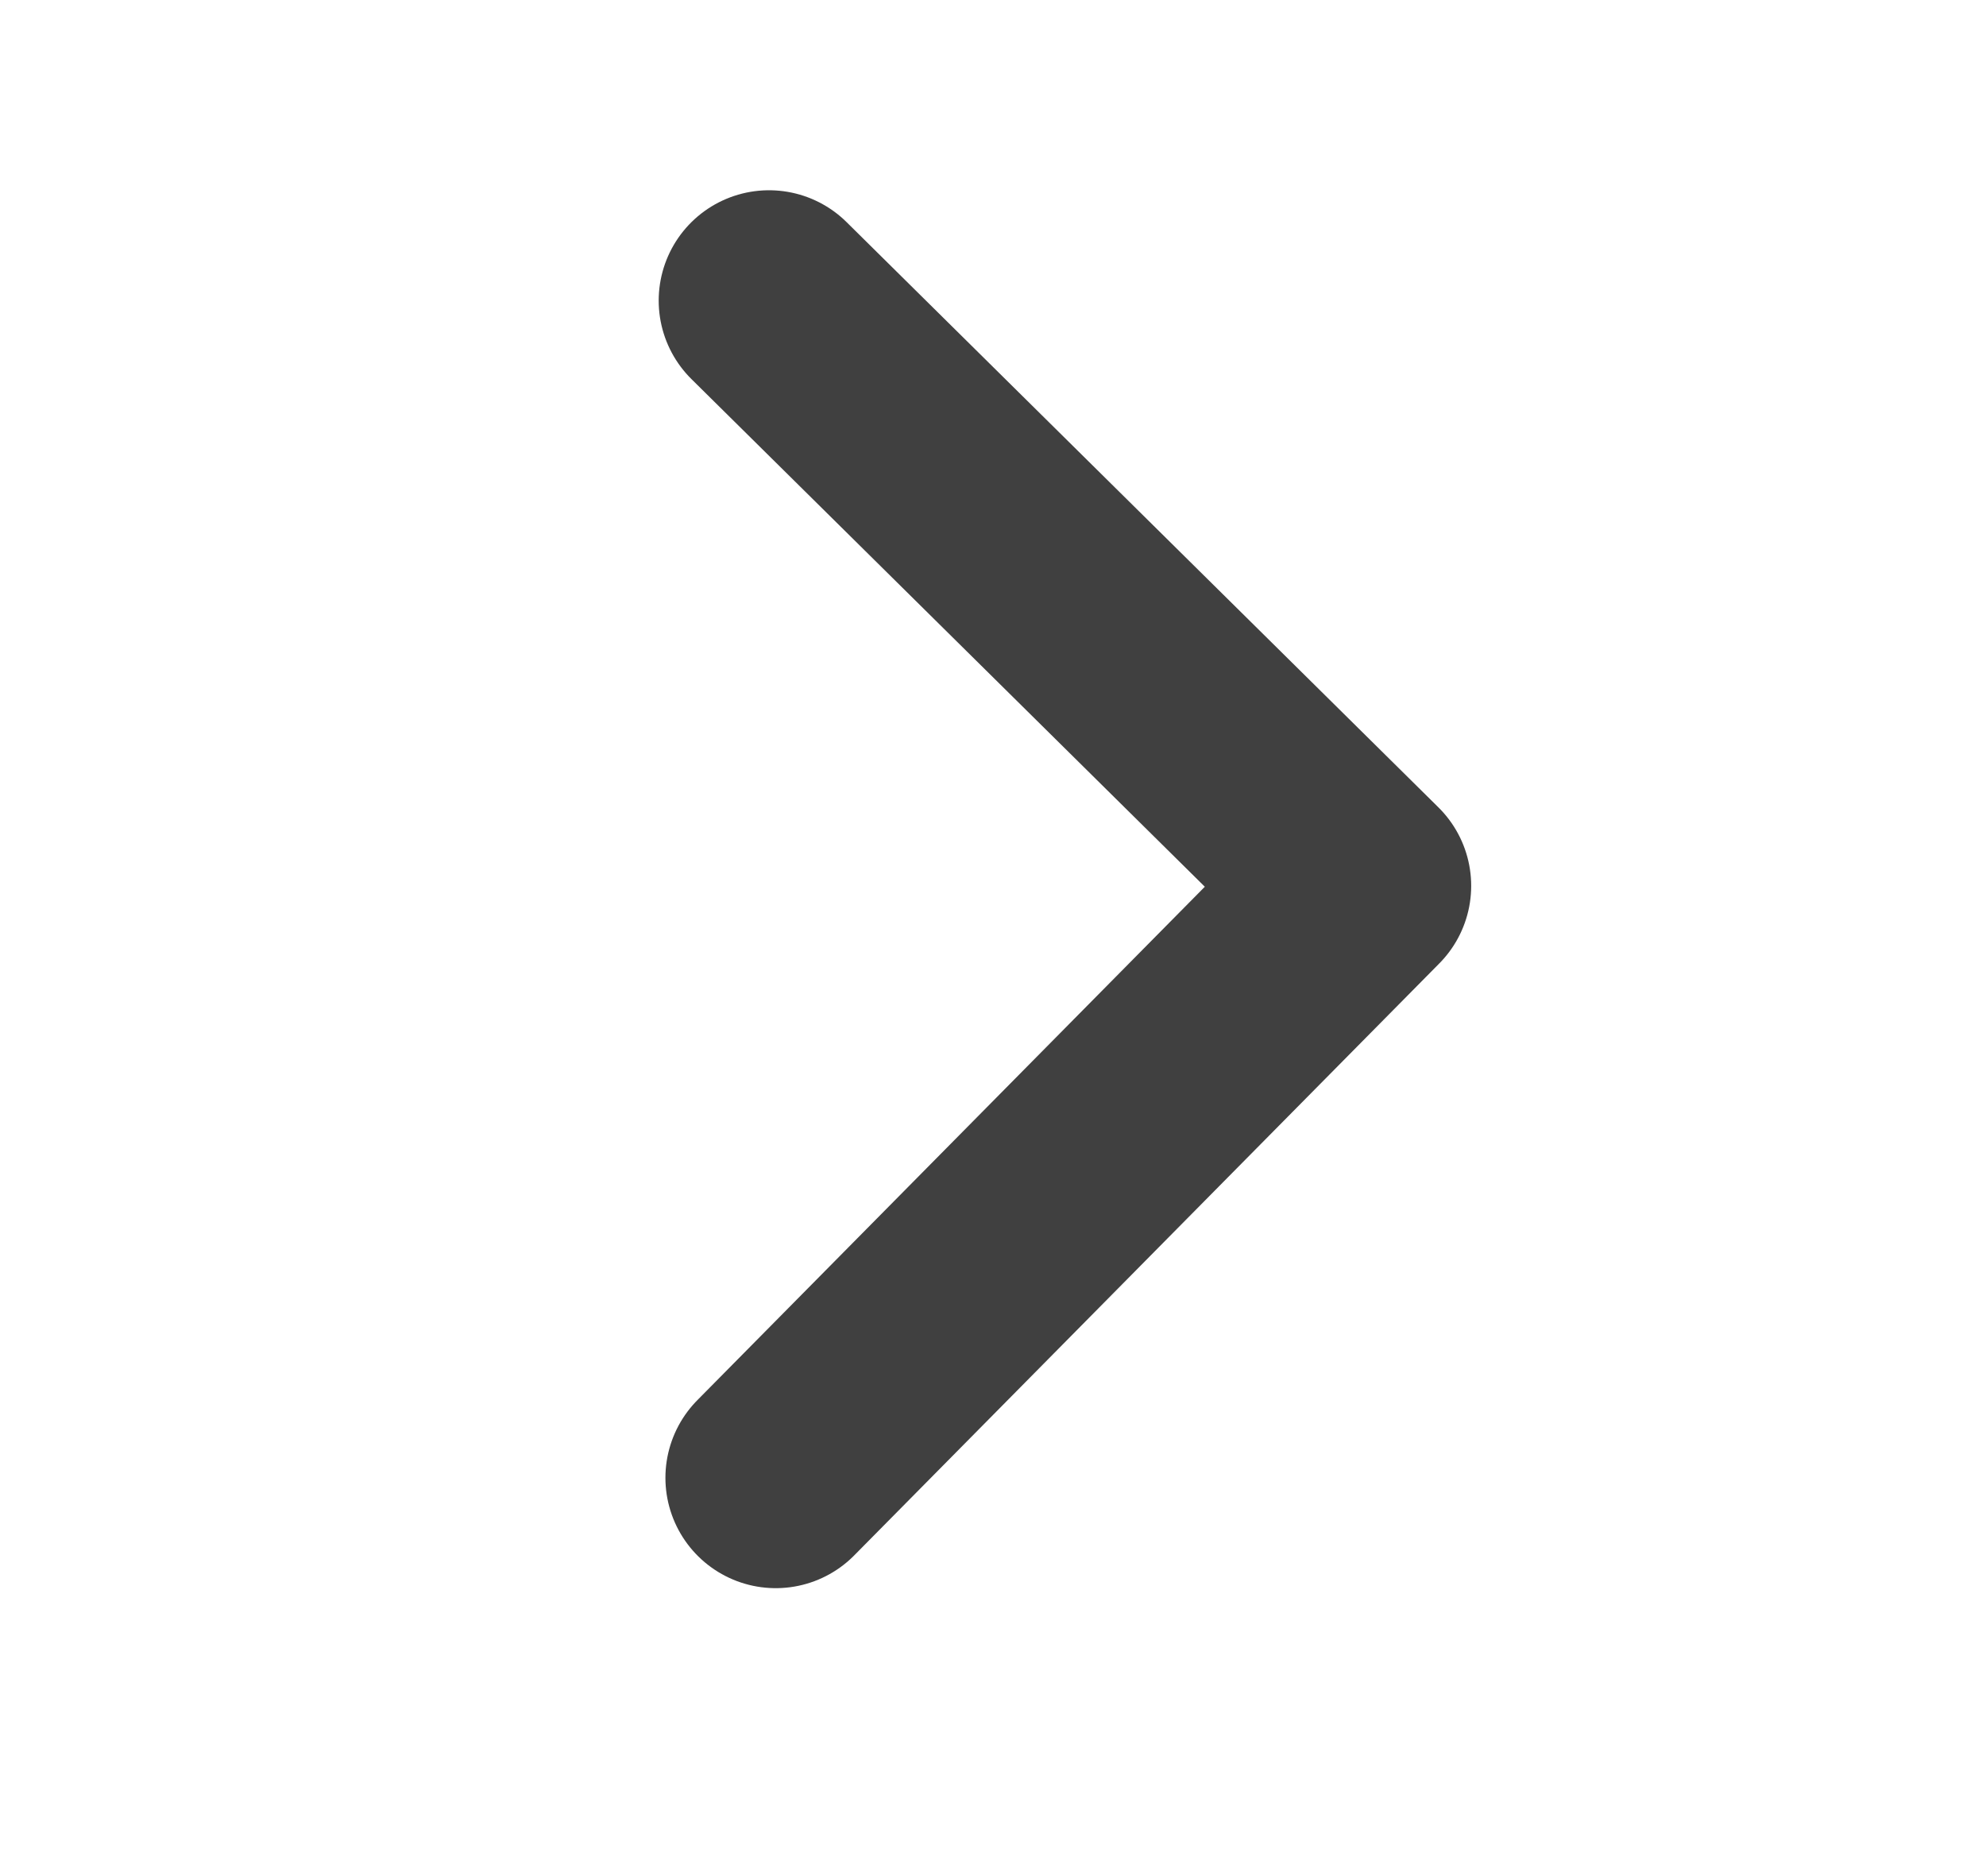 <svg width="18" height="17" viewBox="0 0 18 17" fill="none" xmlns="http://www.w3.org/2000/svg">
<path d="M7.031 13.391L12.334 8.027L6.97 2.724" stroke="#404040" stroke-width="2" stroke-linecap="round" stroke-linejoin="round"/>
</svg>

